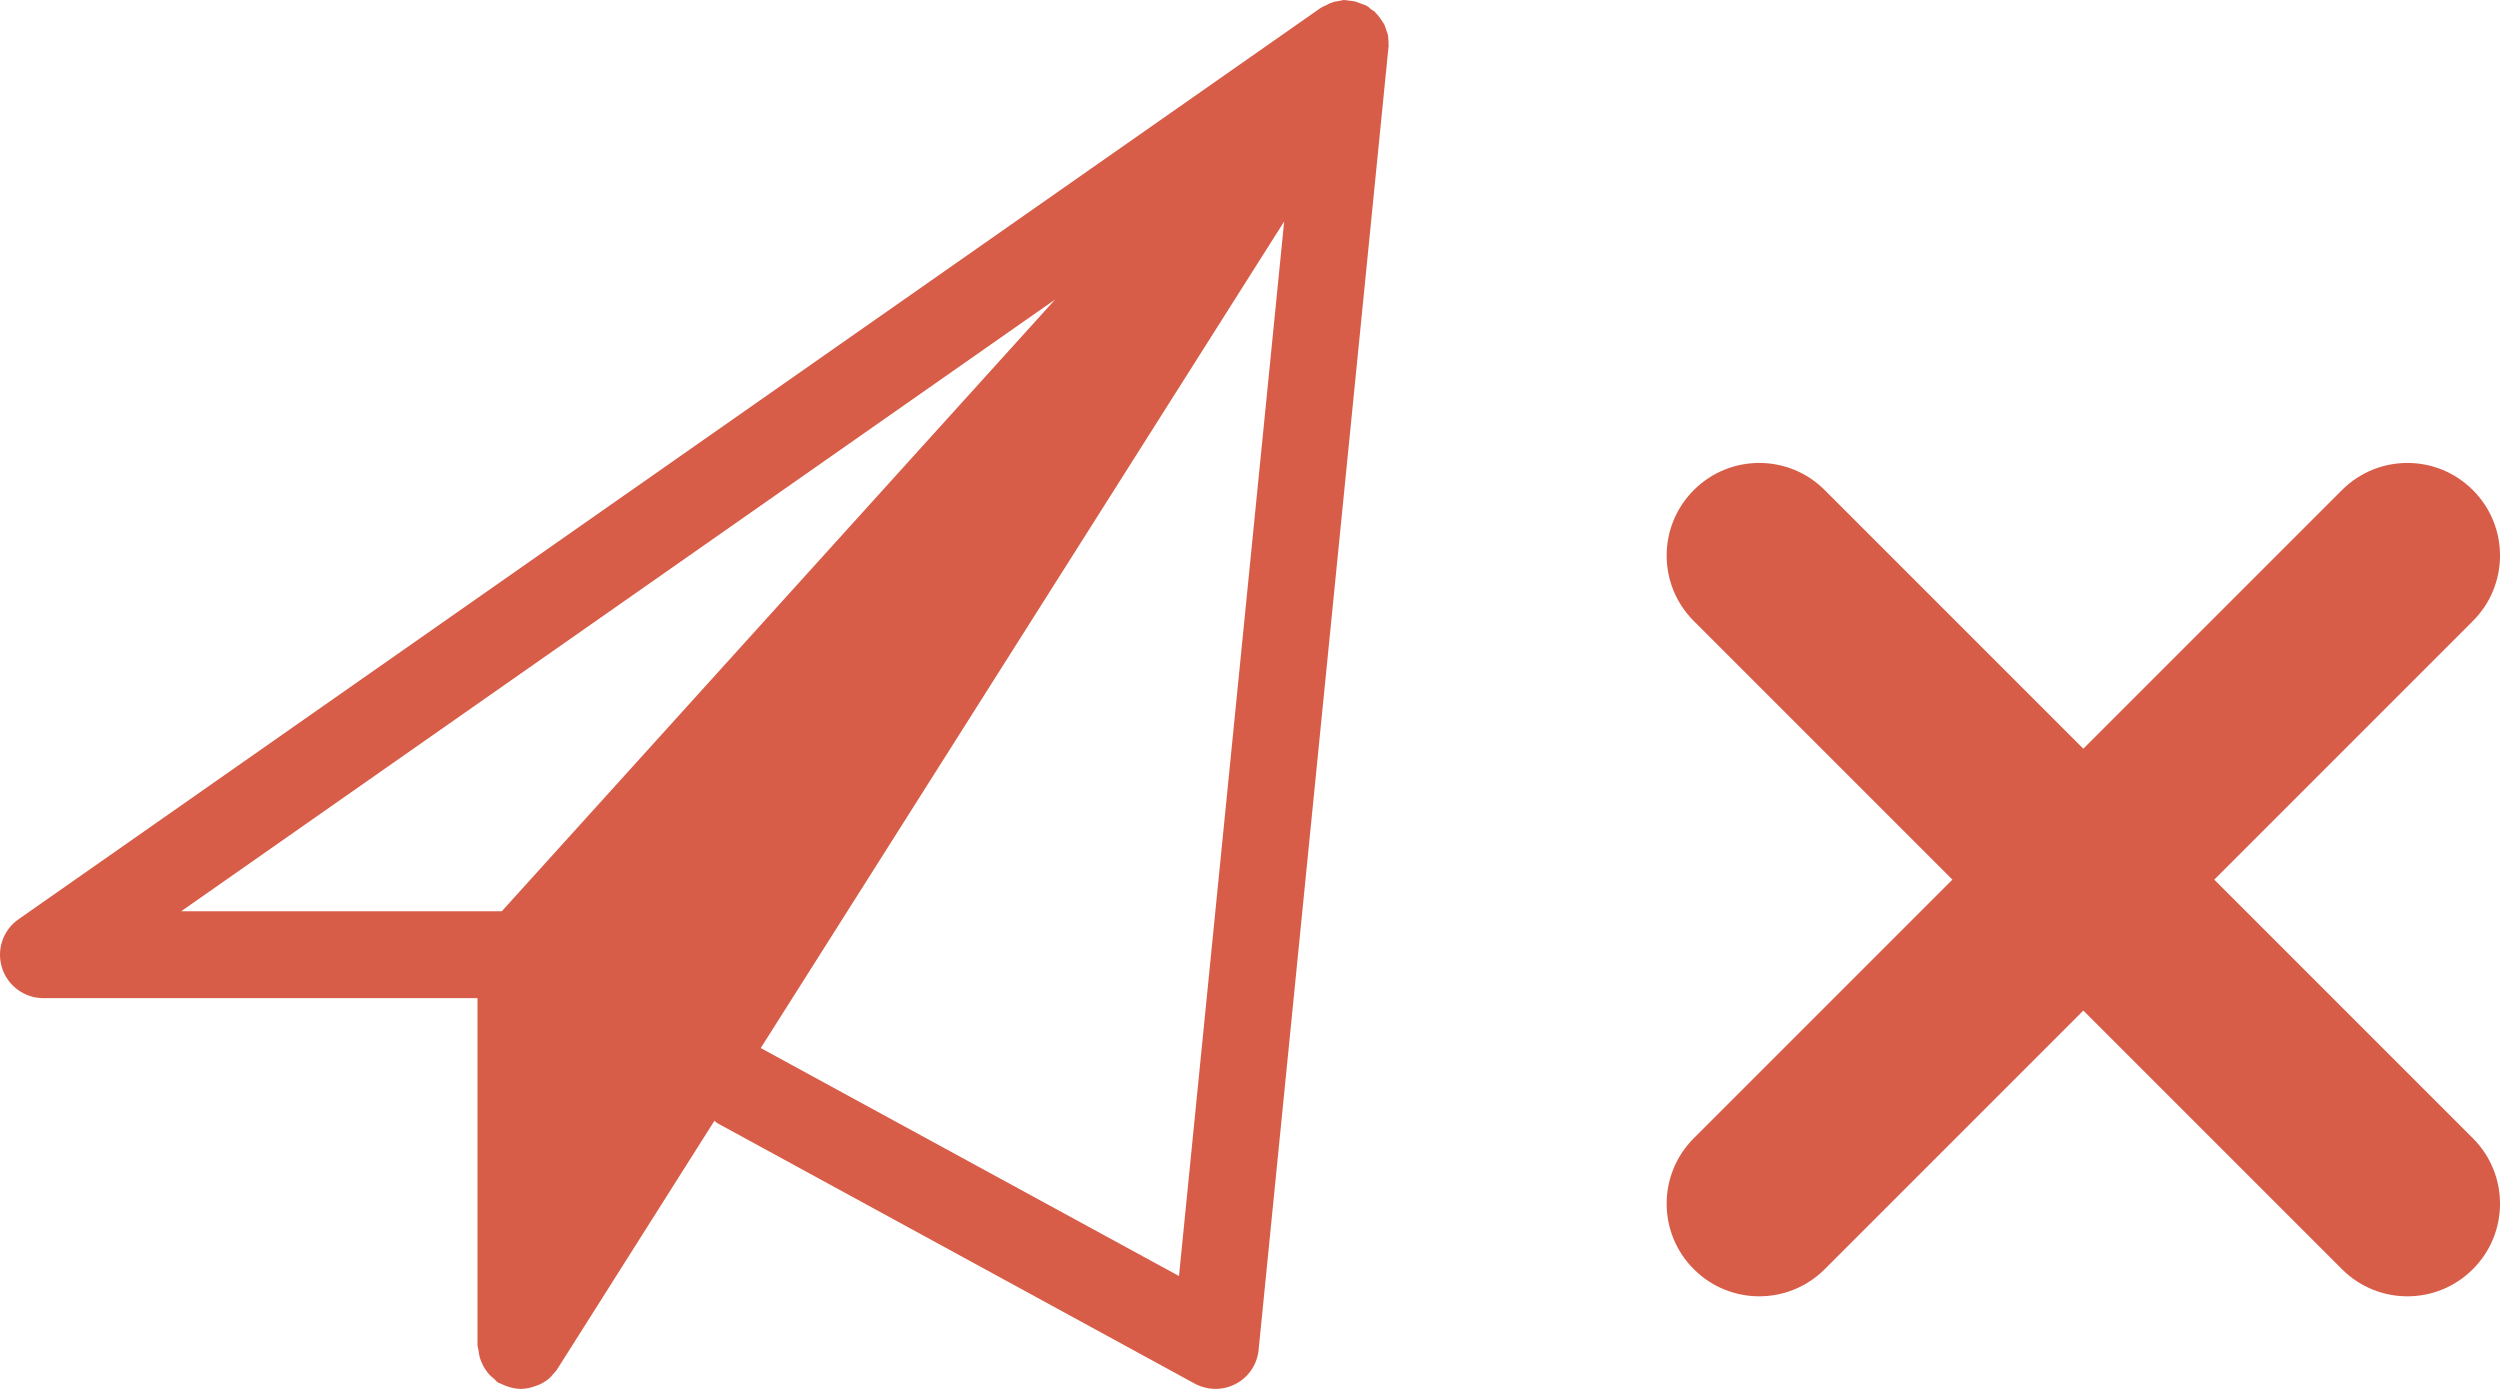 <?xml version="1.0" encoding="UTF-8"?>
<svg width="27px" height="15px" viewBox="0 0 27 15" version="1.1" xmlns="http://www.w3.org/2000/svg" xmlns:xlink="http://www.w3.org/1999/xlink">
    <!-- Generator: Sketch 46.2 (44496) - http://www.bohemiancoding.com/sketch -->
    <title>icon_queries_complete1</title>
    <desc>Created with Sketch.</desc>
    <defs></defs>
    <g id="Opportunities" stroke="none" stroke-width="1" fill="none" fill-rule="evenodd">
        <g id="Opportunities---Possible-Condition-Open" transform="translate(-219, -814)">
            <g id="Content" transform="translate(195, 96)">
                <g id="Possible-Conditions" transform="translate(0, 30)">
                    <g id="Opportunities" transform="translate(0, 30)">
                        <g id="Possible-Conditions" transform="translate(0, 401)">
                            <g id="Condition" transform="translate(22, 240)">
                                <g id="icon_queries_complete1" transform="translate(0, 10)">
                                    <rect id="list_checkbox_1off" x="0" y="0" width="30" height="30" rx="15"></rect>
                                    <g id="X" transform="translate(21, 13)" fill-rule="nonzero" fill="#D85D48">
                                        <path d="M6.293,-0.707 L-0.707,6.293 C-1.098,6.683 -1.098,7.317 -0.707,7.707 C-0.317,8.098 0.317,8.098 0.707,7.707 L7.707,0.707 C8.098,0.317 8.098,-0.317 7.707,-0.707 C7.317,-1.098 6.683,-1.098 6.293,-0.707 Z" id="Stroke-25" transform="translate(3.5, 3.5) rotate(90) translate(-3.5, -3.5) "></path>
                                        <path d="M6.293,-0.707 L-0.707,6.293 C-1.098,6.683 -1.098,7.317 -0.707,7.707 C-0.317,8.098 0.317,8.098 0.707,7.707 L7.707,0.707 C8.098,0.317 8.098,-0.317 7.707,-0.707 C7.317,-1.098 6.683,-1.098 6.293,-0.707 Z" id="Stroke-25"></path>
                                    </g>
                                    <path d="M14.733,20.781 L10.216,18.319 L15.869,9.392 L14.733,20.781 Z M7.419,16.842 L3.956,16.842 L13.395,10.235 L7.419,16.842 Z M16.996,7.472 C16.996,7.454 16.996,7.438 16.994,7.421 C16.992,7.405 16.992,7.388 16.989,7.373 C16.986,7.363 16.981,7.354 16.979,7.346 C16.974,7.328 16.968,7.312 16.962,7.295 C16.958,7.286 16.956,7.276 16.951,7.265 C16.942,7.252 16.934,7.238 16.924,7.224 C16.915,7.21 16.907,7.197 16.897,7.185 C16.883,7.167 16.868,7.149 16.852,7.133 C16.847,7.129 16.845,7.125 16.842,7.122 C16.835,7.115 16.826,7.114 16.818,7.108 C16.81,7.101 16.802,7.094 16.794,7.089 C16.787,7.084 16.784,7.078 16.779,7.074 C16.777,7.073 16.774,7.073 16.771,7.071 C16.768,7.069 16.767,7.066 16.763,7.065 C16.746,7.054 16.725,7.05 16.706,7.042 C16.691,7.036 16.678,7.029 16.661,7.025 C16.647,7.019 16.633,7.015 16.619,7.013 C16.602,7.009 16.586,7.009 16.568,7.007 C16.553,7.005 16.533,7 16.511,7 C16.506,7.001 16.5,7.003 16.494,7.004 C16.485,7.005 16.472,7.009 16.461,7.01 C16.443,7.013 16.428,7.015 16.411,7.019 C16.393,7.026 16.374,7.03 16.356,7.039 C16.341,7.046 16.327,7.053 16.313,7.061 C16.301,7.067 16.286,7.071 16.275,7.08 C16.272,7.082 16.267,7.083 16.265,7.085 L16.264,7.085 L2.2,16.928 C2.032,17.045 1.96,17.258 2.022,17.453 C2.083,17.647 2.265,17.78 2.468,17.78 L7.157,17.78 L7.157,21.531 C7.157,21.548 7.166,21.564 7.167,21.58 C7.171,21.613 7.176,21.644 7.186,21.674 C7.196,21.702 7.207,21.729 7.221,21.755 C7.235,21.781 7.251,21.803 7.269,21.827 C7.29,21.853 7.313,21.873 7.339,21.894 C7.351,21.904 7.36,21.919 7.374,21.928 C7.388,21.938 7.404,21.94 7.419,21.948 C7.434,21.956 7.448,21.961 7.464,21.968 C7.517,21.987 7.57,22 7.625,22 L7.627,22 C7.683,22 7.736,21.987 7.789,21.967 C7.8,21.963 7.812,21.959 7.822,21.955 C7.87,21.934 7.913,21.906 7.952,21.867 C7.958,21.86 7.962,21.854 7.968,21.847 C7.987,21.826 8.007,21.807 8.022,21.781 L9.716,19.104 C9.726,19.112 9.734,19.122 9.745,19.129 L14.903,21.943 C15.042,22.017 15.206,22.02 15.346,21.946 C15.486,21.873 15.578,21.734 15.593,21.578 L16.995,7.515 C17,7.5 16.996,7.486 16.996,7.472 L16.996,7.472 Z" id="white-plane-alone" fill="#D85D48"></path>
                                </g>
                            </g>
                        </g>
                    </g>
                </g>
            </g>
        </g>
    </g>
</svg>